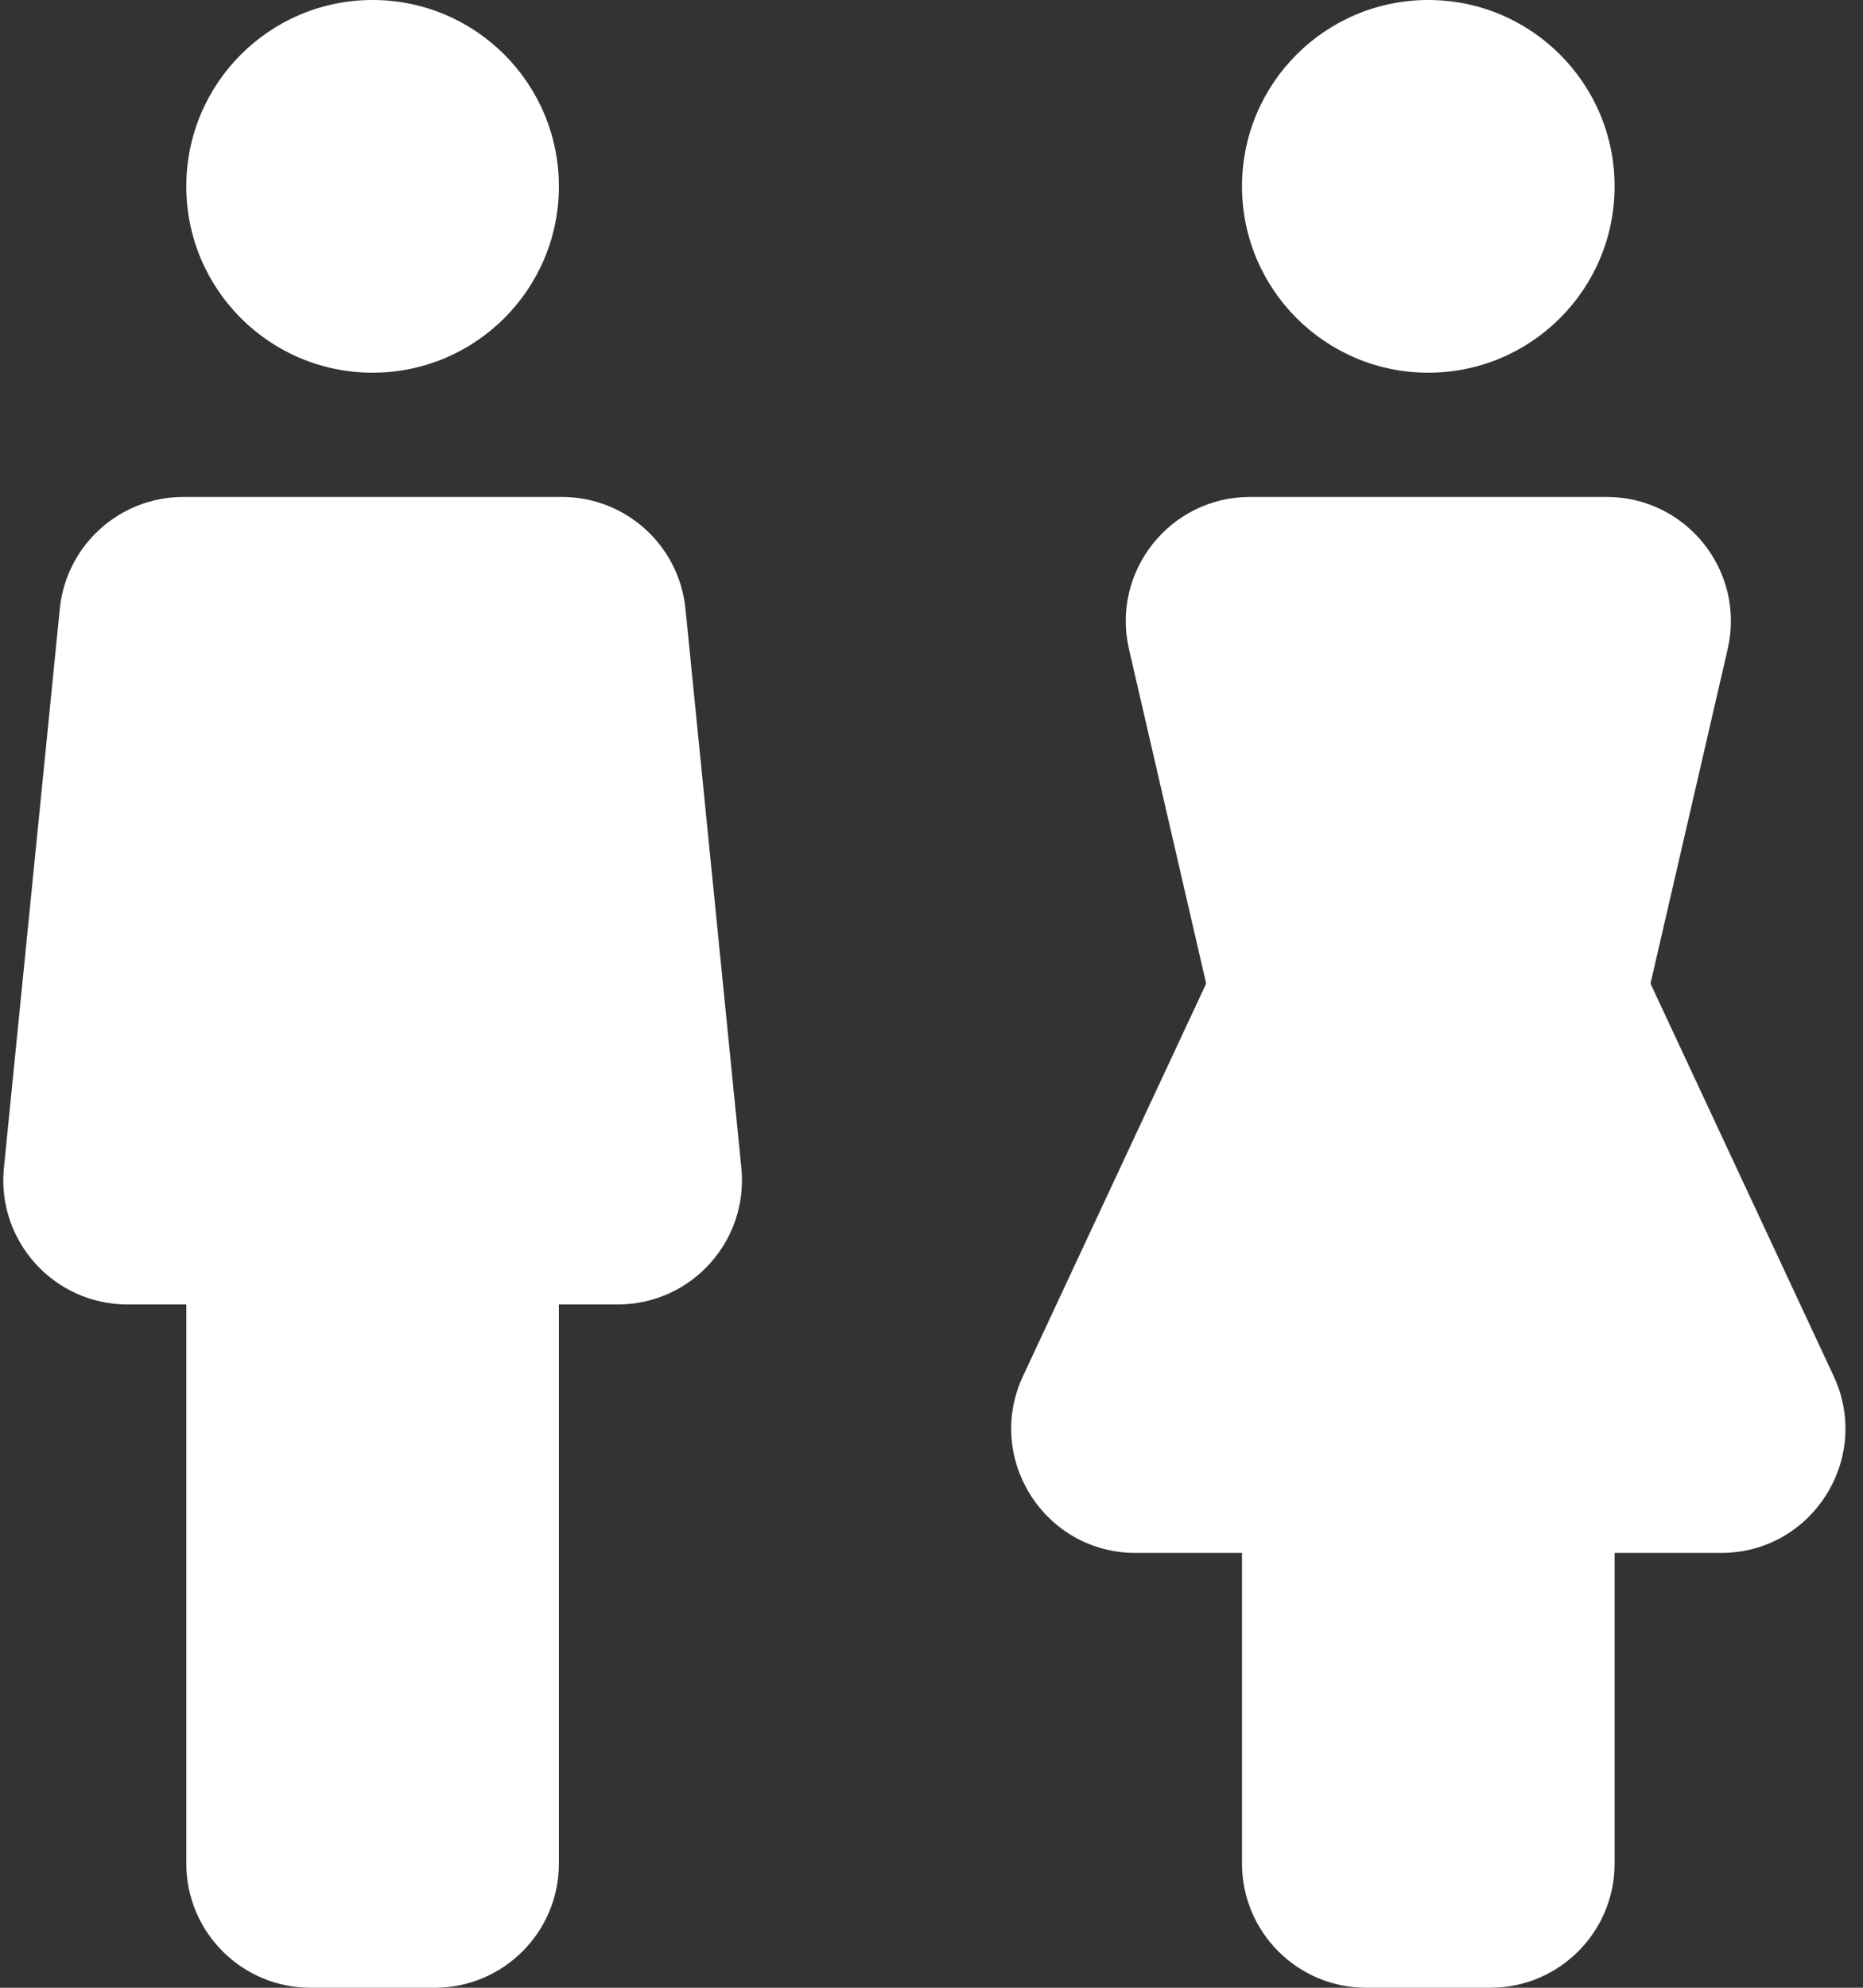 <svg width="30" height="32" viewBox="0 0 30 32" fill="none" xmlns="http://www.w3.org/2000/svg">
<rect x="0" y="0" width="30" height="32" fill="#333333" stroke="none"/>
<path d="M6 6C7.657 6 9 4.657 9 3C9 1.343 7.657 0 6 0C4.343 0 3 1.343 3 3C3 4.657 4.343 6 6 6Z" fill="white"/>
<path fill-rule="evenodd" clip-rule="evenodd" d="M2.953 8C1.925 8 1.065 8.779 0.963 9.801L0.063 18.801C-0.055 19.978 0.87 21 2.053 21H3V30C3 31.105 3.895 32 5 32H7C8.105 32 9 31.105 9 30V21H9.948C11.131 21 12.056 19.978 11.938 18.801L11.038 9.801C10.936 8.779 10.075 8 9.048 8H2.953Z" fill="white"/>
<path fill-rule="evenodd" clip-rule="evenodd" d="M27.715 25H26V30C26 31.105 25.105 32 24 32H22C20.895 32 20 31.105 20 30V25H18.286C16.822 25 15.854 23.48 16.473 22.154L19.423 15.834L18.18 10.45C17.891 9.196 18.843 8 20.129 8H25.872C27.158 8 28.11 9.196 27.821 10.45L26.578 15.834L29.528 22.154C30.146 23.48 29.179 25 27.715 25Z" fill="white"/>
<path d="M23 6C24.657 6 26 4.657 26 3C26 1.343 24.657 0 23 0C21.343 0 20 1.343 20 3C20 4.657 21.343 6 23 6Z" fill="white"/>
</svg>
